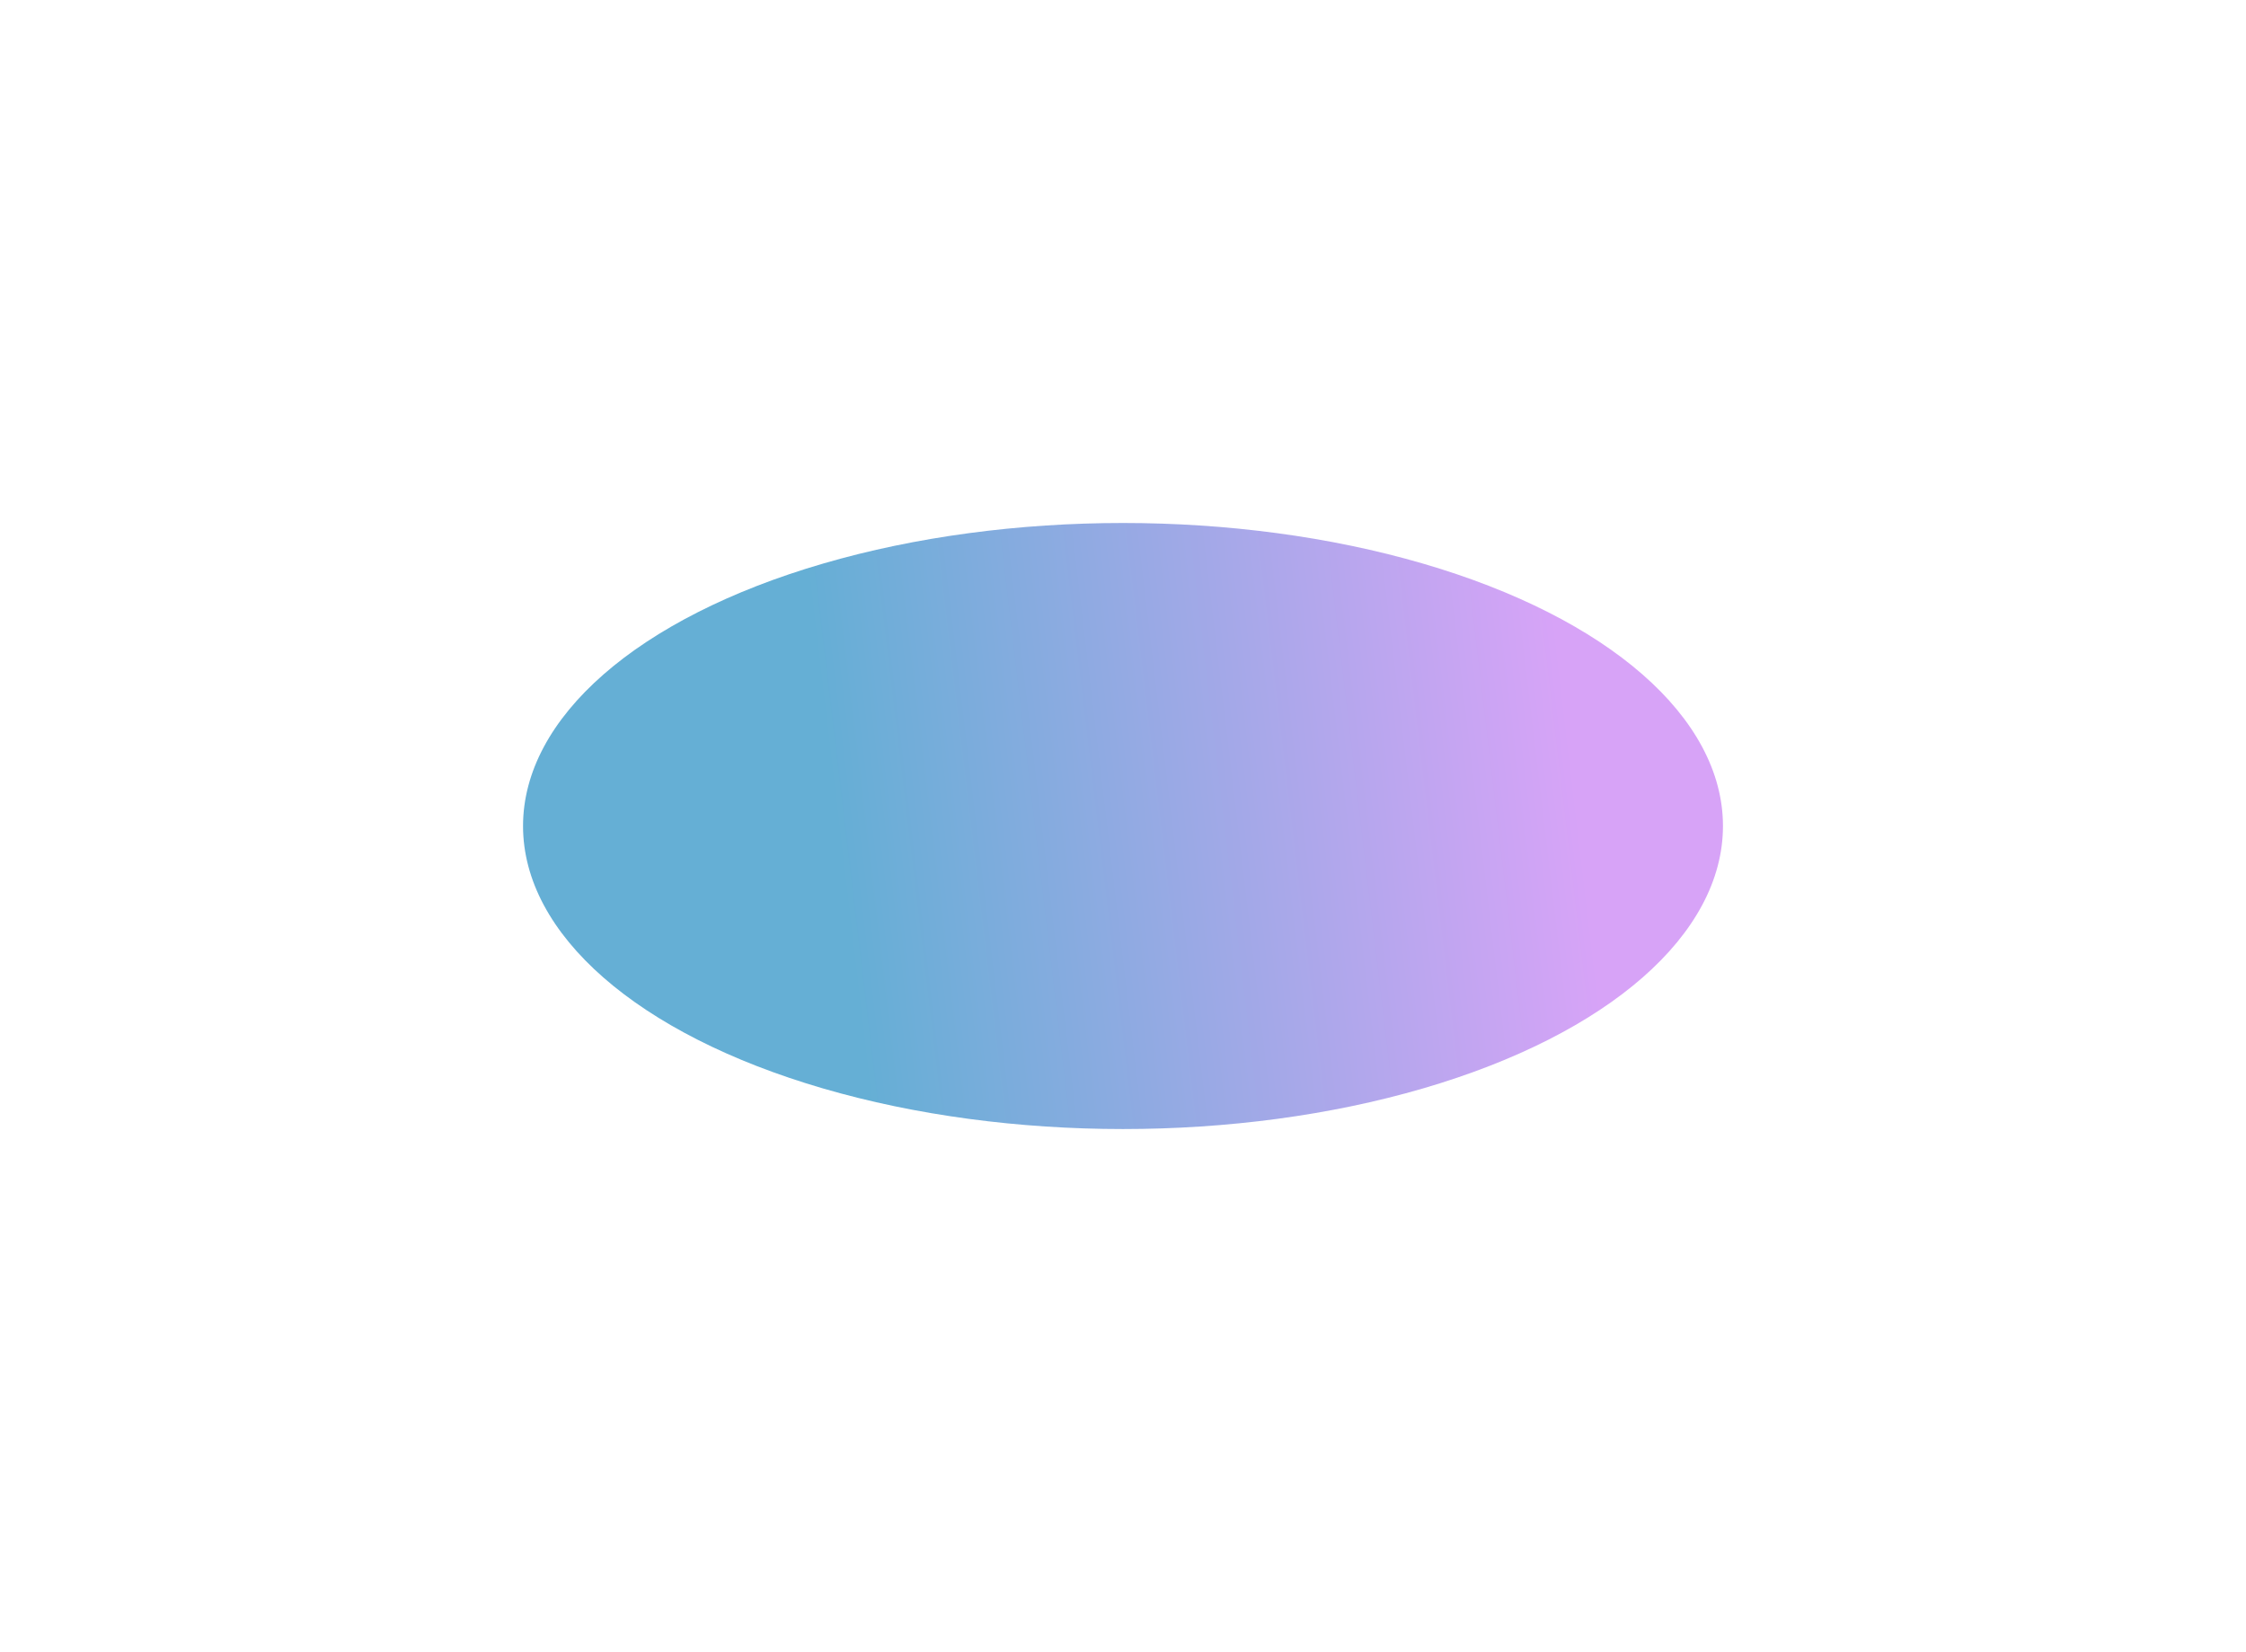 <svg width="730" height="537" viewBox="0 0 730 537" fill="none" xmlns="http://www.w3.org/2000/svg">
<g clip-path="url(#clip0_22_10)">
<g filter="url(#filter0_f_22_10)">
<ellipse cx="365" cy="268.5" rx="195" ry="98.5" transform="rotate(180 365 268.5)" fill="url(#paint0_linear_22_10)" fill-opacity="0.63"/>
</g>
</g>
<defs>
<filter id="filter0_f_22_10" x="-22" y="-22" width="774" height="581" filterUnits="userSpaceOnUse" color-interpolation-filters="sRGB">
<feFlood flood-opacity="0" result="BackgroundImageFix"/>
<feBlend mode="normal" in="SourceGraphic" in2="BackgroundImageFix" result="shape"/>
<feGaussianBlur stdDeviation="96" result="effect1_foregroundBlur_22_10"/>
</filter>
<linearGradient id="paint0_linear_22_10" x1="462.283" y1="302.07" x2="223.823" y2="330.318" gradientUnits="userSpaceOnUse">
<stop stop-color="#0B80BD"/>
<stop offset="0.536" stop-color="#6C76DA"/>
<stop offset="1" stop-color="#C06EF3"/>
</linearGradient>
<clipPath id="clip0_22_10">
<rect width="730" height="537" fill="white"/>
</clipPath>
</defs>
</svg>
